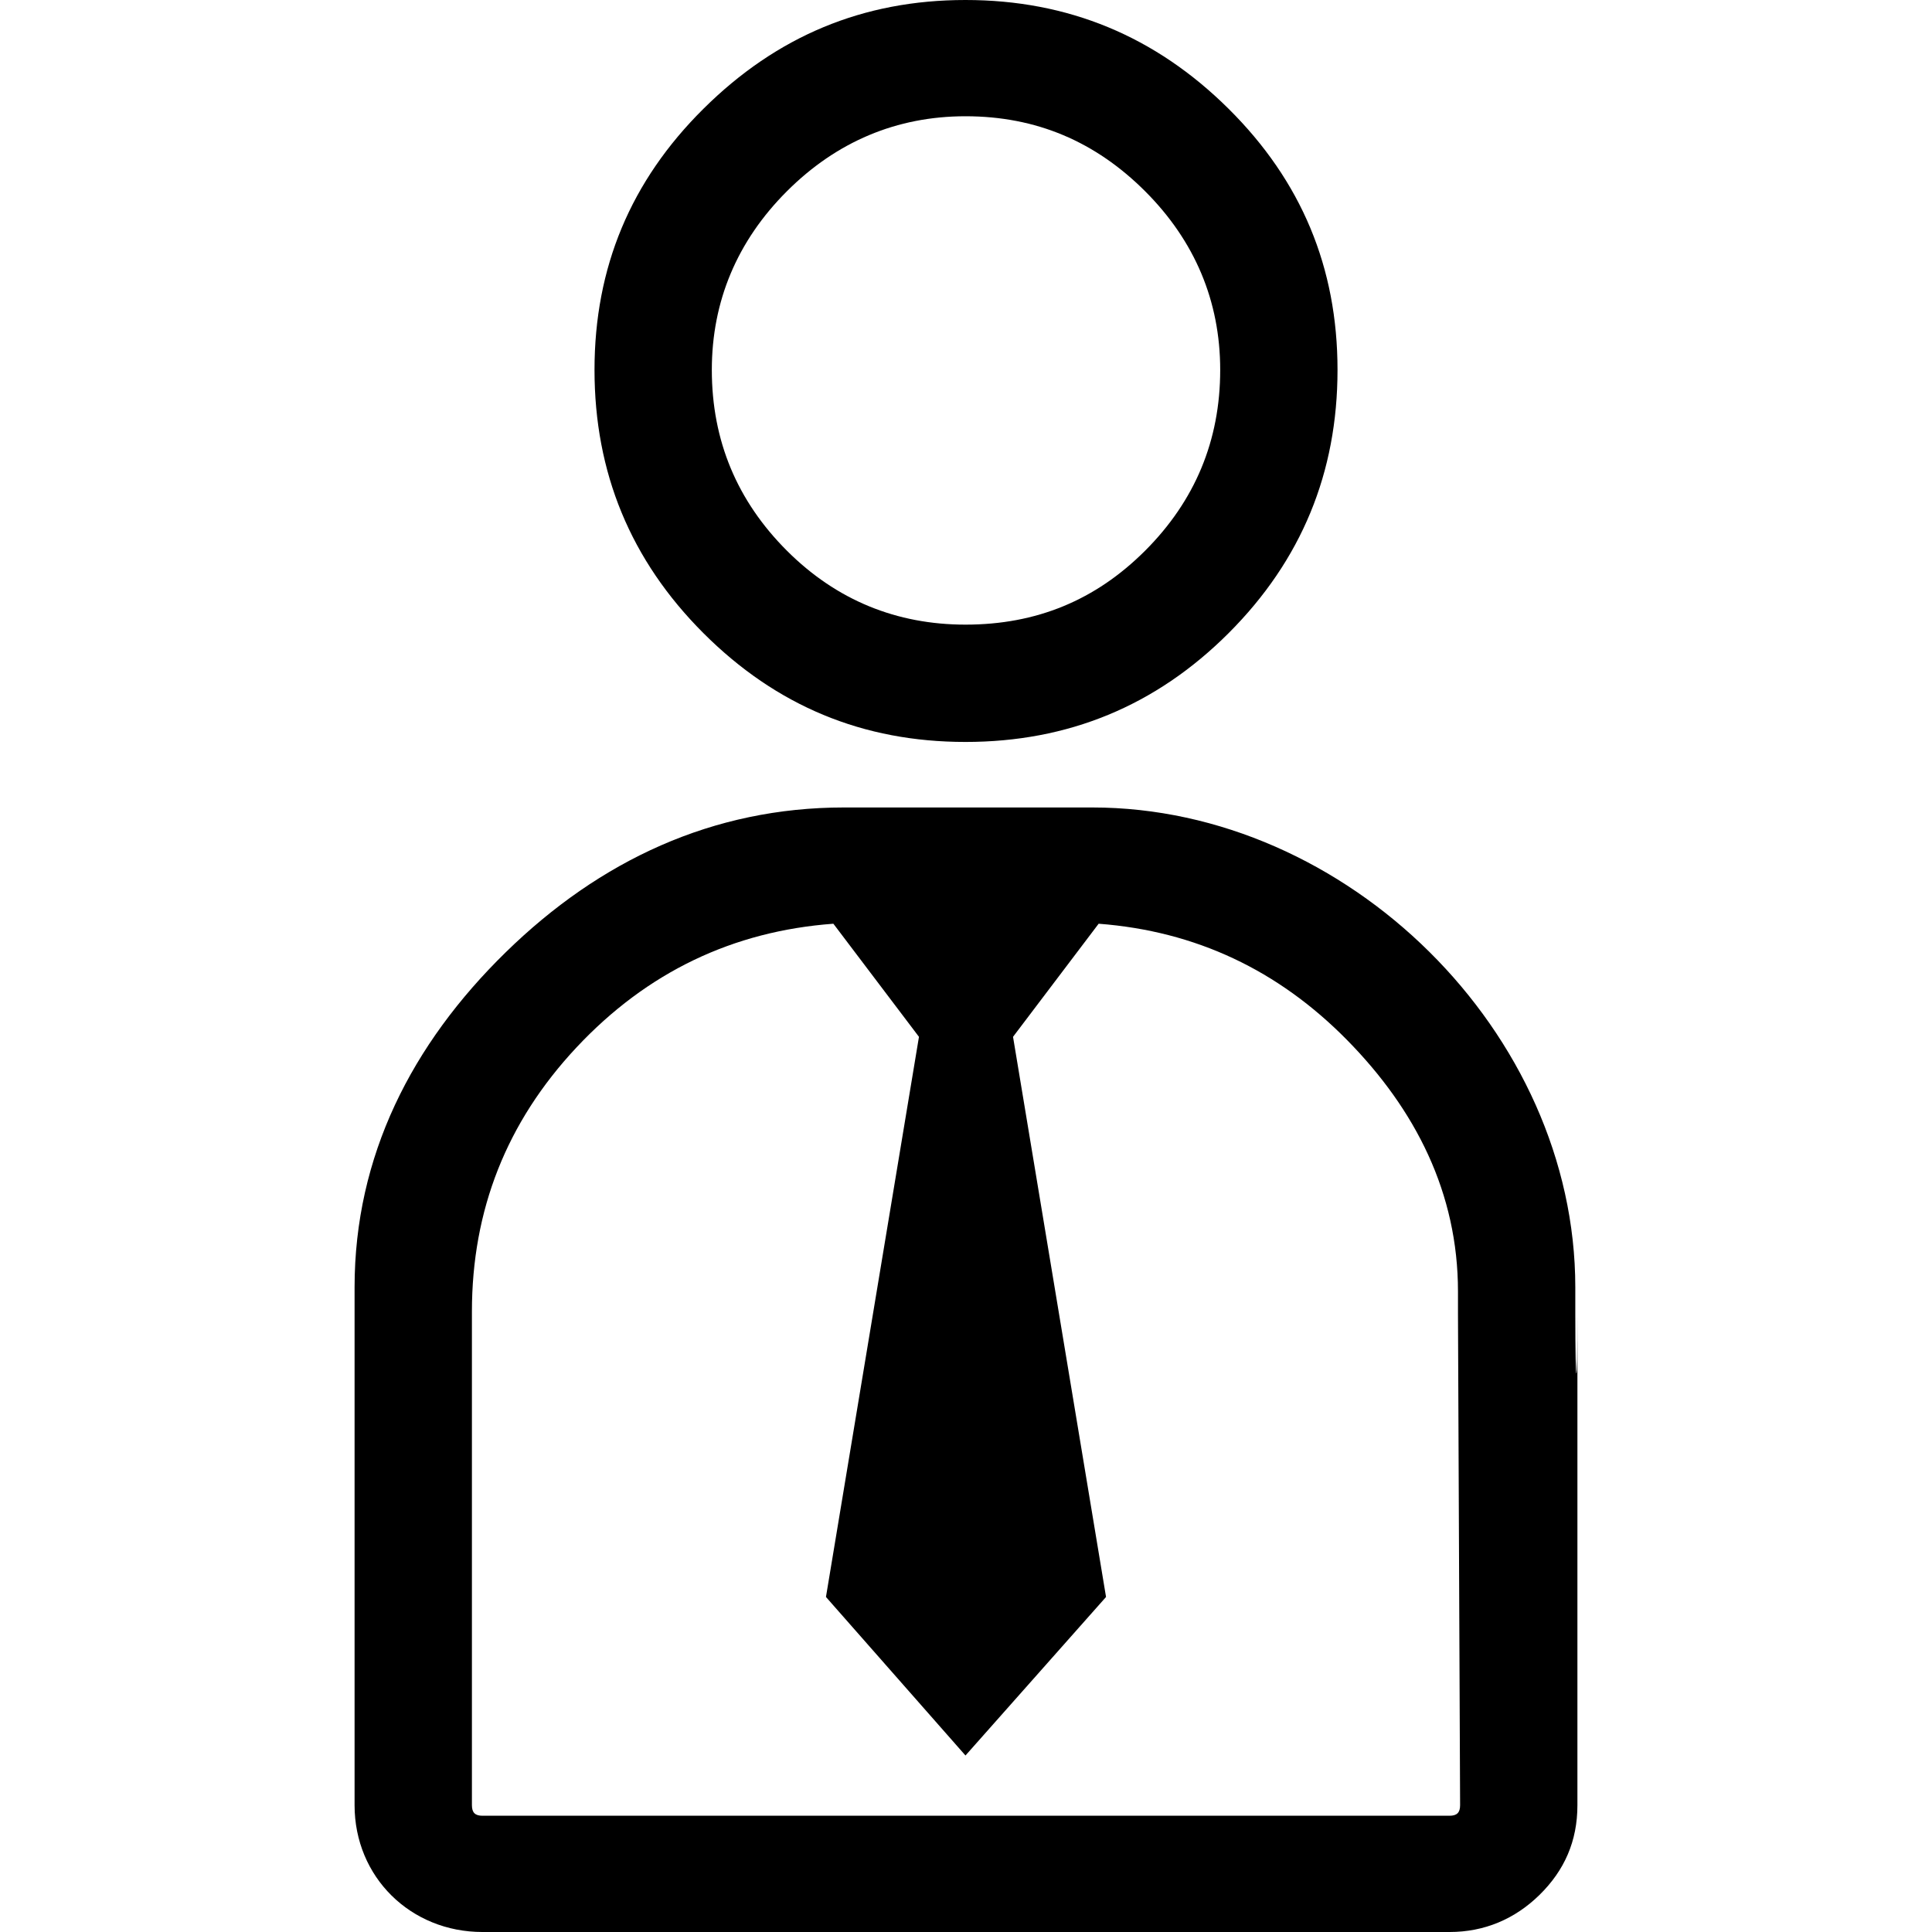 <?xml version="1.0" encoding="iso-8859-1"?>
<!-- Generator: Adobe Illustrator 16.0.0, SVG Export Plug-In . SVG Version: 6.00 Build 0)  -->
<!DOCTYPE svg PUBLIC "-//W3C//DTD SVG 1.1//EN" "http://www.w3.org/Graphics/SVG/1.1/DTD/svg11.dtd">
<svg version="1.1" id="Capa_1" xmlns="http://www.w3.org/2000/svg" xmlns:xlink="http://www.w3.org/1999/xlink" x="0px" y="0px"
	 width="792px" height="792px" viewBox="0 0 792 792" style="enable-background:new 0 0 792 792;" xml:space="preserve">
<g>
	<g>
		<path d="M395.788,304.152c42.027,0,77.984-14.733,107.885-44.625c29.893-29.901,44.625-65.857,44.625-107.885
			c0-42.028-14.844-77.448-44.625-107.016C473.669,14.835,437.815,0,395.788,0C353.76,0,318.34,14.835,288.337,44.625
			c-29.791,29.568-44.625,64.988-44.625,107.016c0,42.028,14.733,77.983,44.625,107.885
			C318.229,289.418,353.76,304.152,395.788,304.152z M322.564,78.418c20.362-20.362,45.06-30.761,73.224-30.761
			c29.023,0,53.285,10.398,73.658,30.761c20.361,20.362,30.76,45.06,30.76,73.224c0,29.032-10.398,53.721-30.76,74.092
			c-20.373,20.362-44.635,30.326-73.658,30.326c-28.164,0-52.861-9.964-73.224-30.326c-20.362-20.372-30.761-45.06-30.761-74.092
			C291.804,123.478,302.202,98.78,322.564,78.418z"/>
		<path d="M645.776,538.546v-10.832c0-104.438-93.559-196.702-197.996-196.702h-51.123h-50.699
			c-53.748,0-100.083,21.666-138.636,59.359c-38.562,37.693-61.966,83.557-61.966,137.343v10.832v201.462
			c0,29.467,22.969,51.992,52.427,51.992h198.874h197.561c14.299,0,26.758-5.306,36.834-15.158
			c10.287-10.075,15.592-22.101,15.592-36.834V538.546C646.644,571.47,645.776,571.035,645.776,538.546z M594.218,744.343H396.657
			H197.783c-3.032,0-4.326-1.294-4.326-4.335v-77.549V538.546v-0.868c0-41.594,14.179-77.66,42.888-108.319
			c28.912-30.862,64.128-47.657,105.288-50.689l35.086,46.363l-38.127,229.625l57.196,64.988l57.621-64.988l-38.127-229.625
			l35.096-46.363c39.855,3.032,73.658,19.068,101.82,47.657c28.154,28.599,45.486,62.77,45.486,103.116v8.235v0.868l0.869,201.462
			C598.562,743.049,597.249,744.343,594.218,744.343z"/>
	</g>
</g>
<g>
</g>
<g>
</g>
<g>
</g>
<g>
</g>
<g>
</g>
<g>
</g>
<g>
</g>
<g>
</g>
<g>
</g>
<g>
</g>
<g>
</g>
<g>
</g>
<g>
</g>
<g>
</g>
<g>
</g>
</svg>

